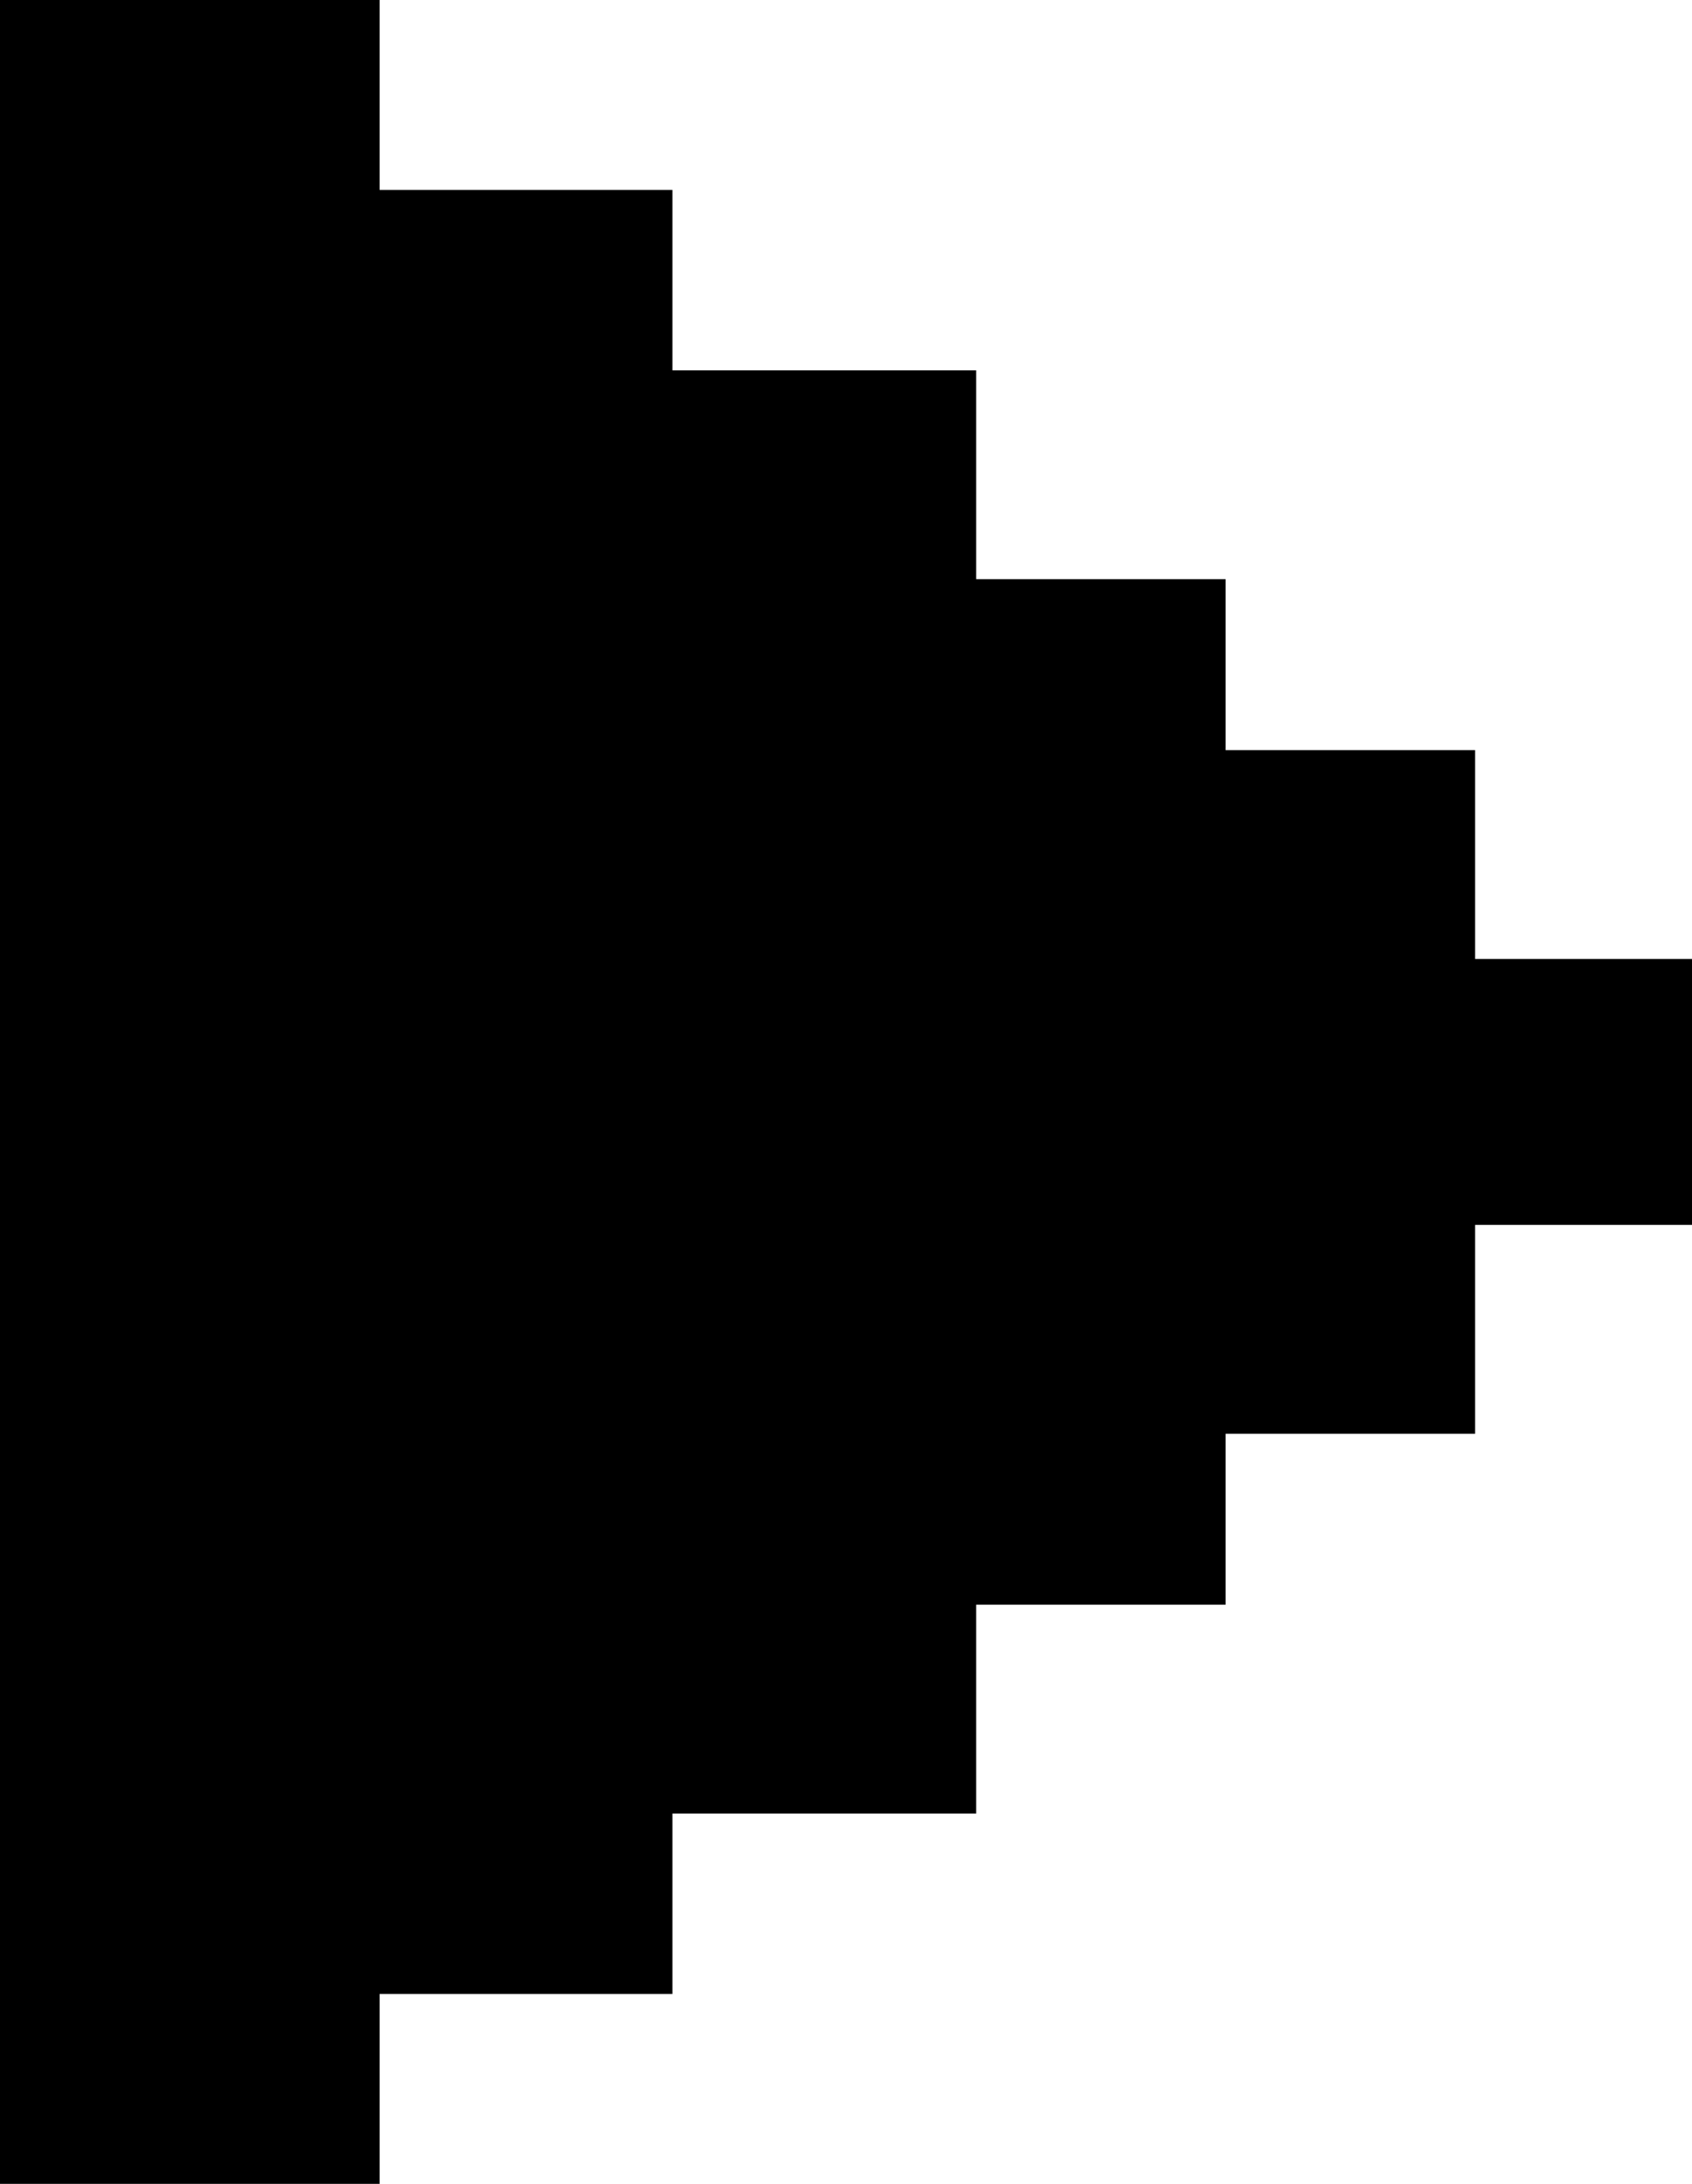 <svg width="248" height="320" viewBox="0 0 248 320" fill="none" xmlns="http://www.w3.org/2000/svg">
<path d="M55.64 0H0V320H55.64V292.174H98.56V265.739H143.08V235.13H179.64V210.086H216.21V179.478H248V140.522H216.21V109.912H179.64V84.869H143.08V54.261H98.56V27.826H55.64V0Z" fill="oklch(45% 0.085 224.283)"/>
</svg>

